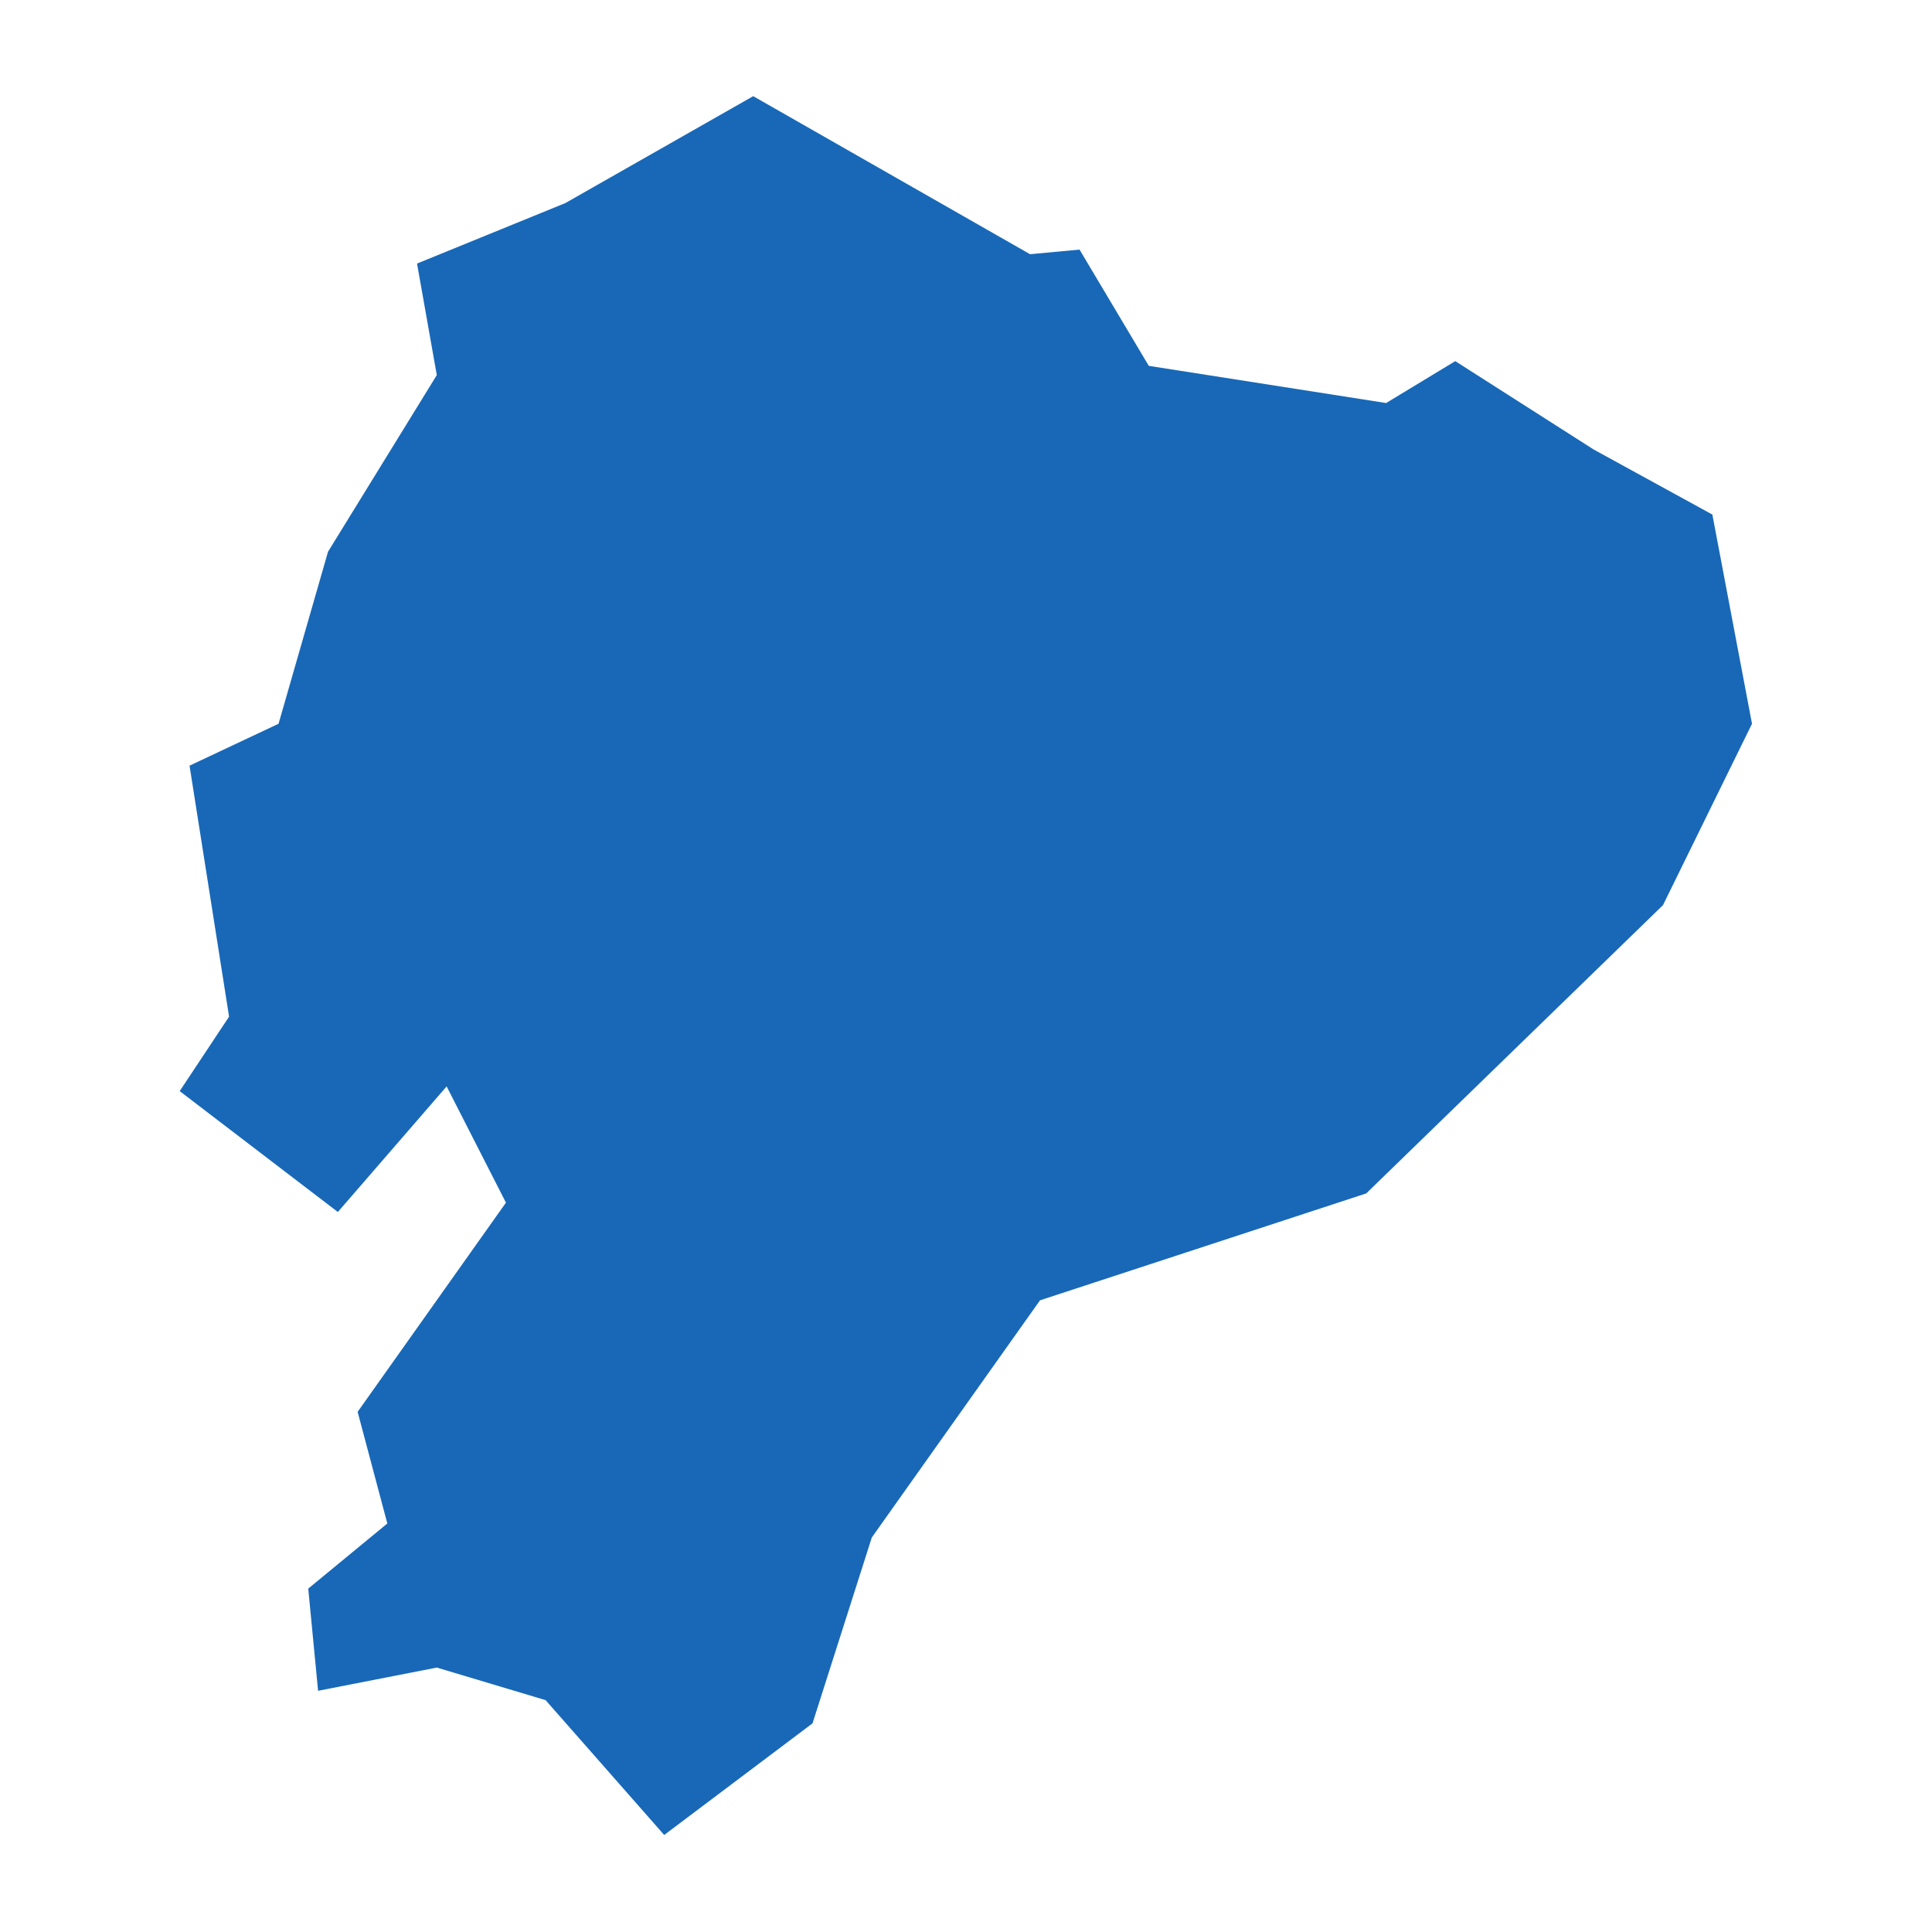 <?xml version="1.0" standalone="no"?>
<!DOCTYPE svg PUBLIC "-//W3C//DTD SVG 20010904//EN"
 "http://www.w3.org/TR/2001/REC-SVG-20010904/DTD/svg10.dtd">
<svg version="1.0" xmlns="http://www.w3.org/2000/svg" viewBox="0 0 1024 1024" preserveAspectRatio="xMidYMid meet" width="1024pt" height="1024pt">
 <g transform="translate(-14810.495,-33476.338)scale(52.13)" fill="#000000" stroke="none">
    <path
    d="M287.743,656.525L289.251,654.398L288.648,653.216L287.542,654.493L285.934,653.264L286.436,652.507L286.034,649.955L286.939,649.529L287.442,647.78L288.548,645.984L288.347,644.85L289.855,644.235L291.765,643.148L294.58,644.755L295.083,644.708L295.787,645.89L298.2,646.268L298.903,645.842L300.311,646.741L301.517,647.402L301.92,649.529L301.015,651.373L297.998,654.304L294.681,655.391L292.971,657.802L292.368,659.692L290.86,660.827L289.654,659.456L288.548,659.125L287.341,659.361L287.241,658.322L288.045,657.66Z"
    fill="#1868b7"
    />
  </g>
</svg>